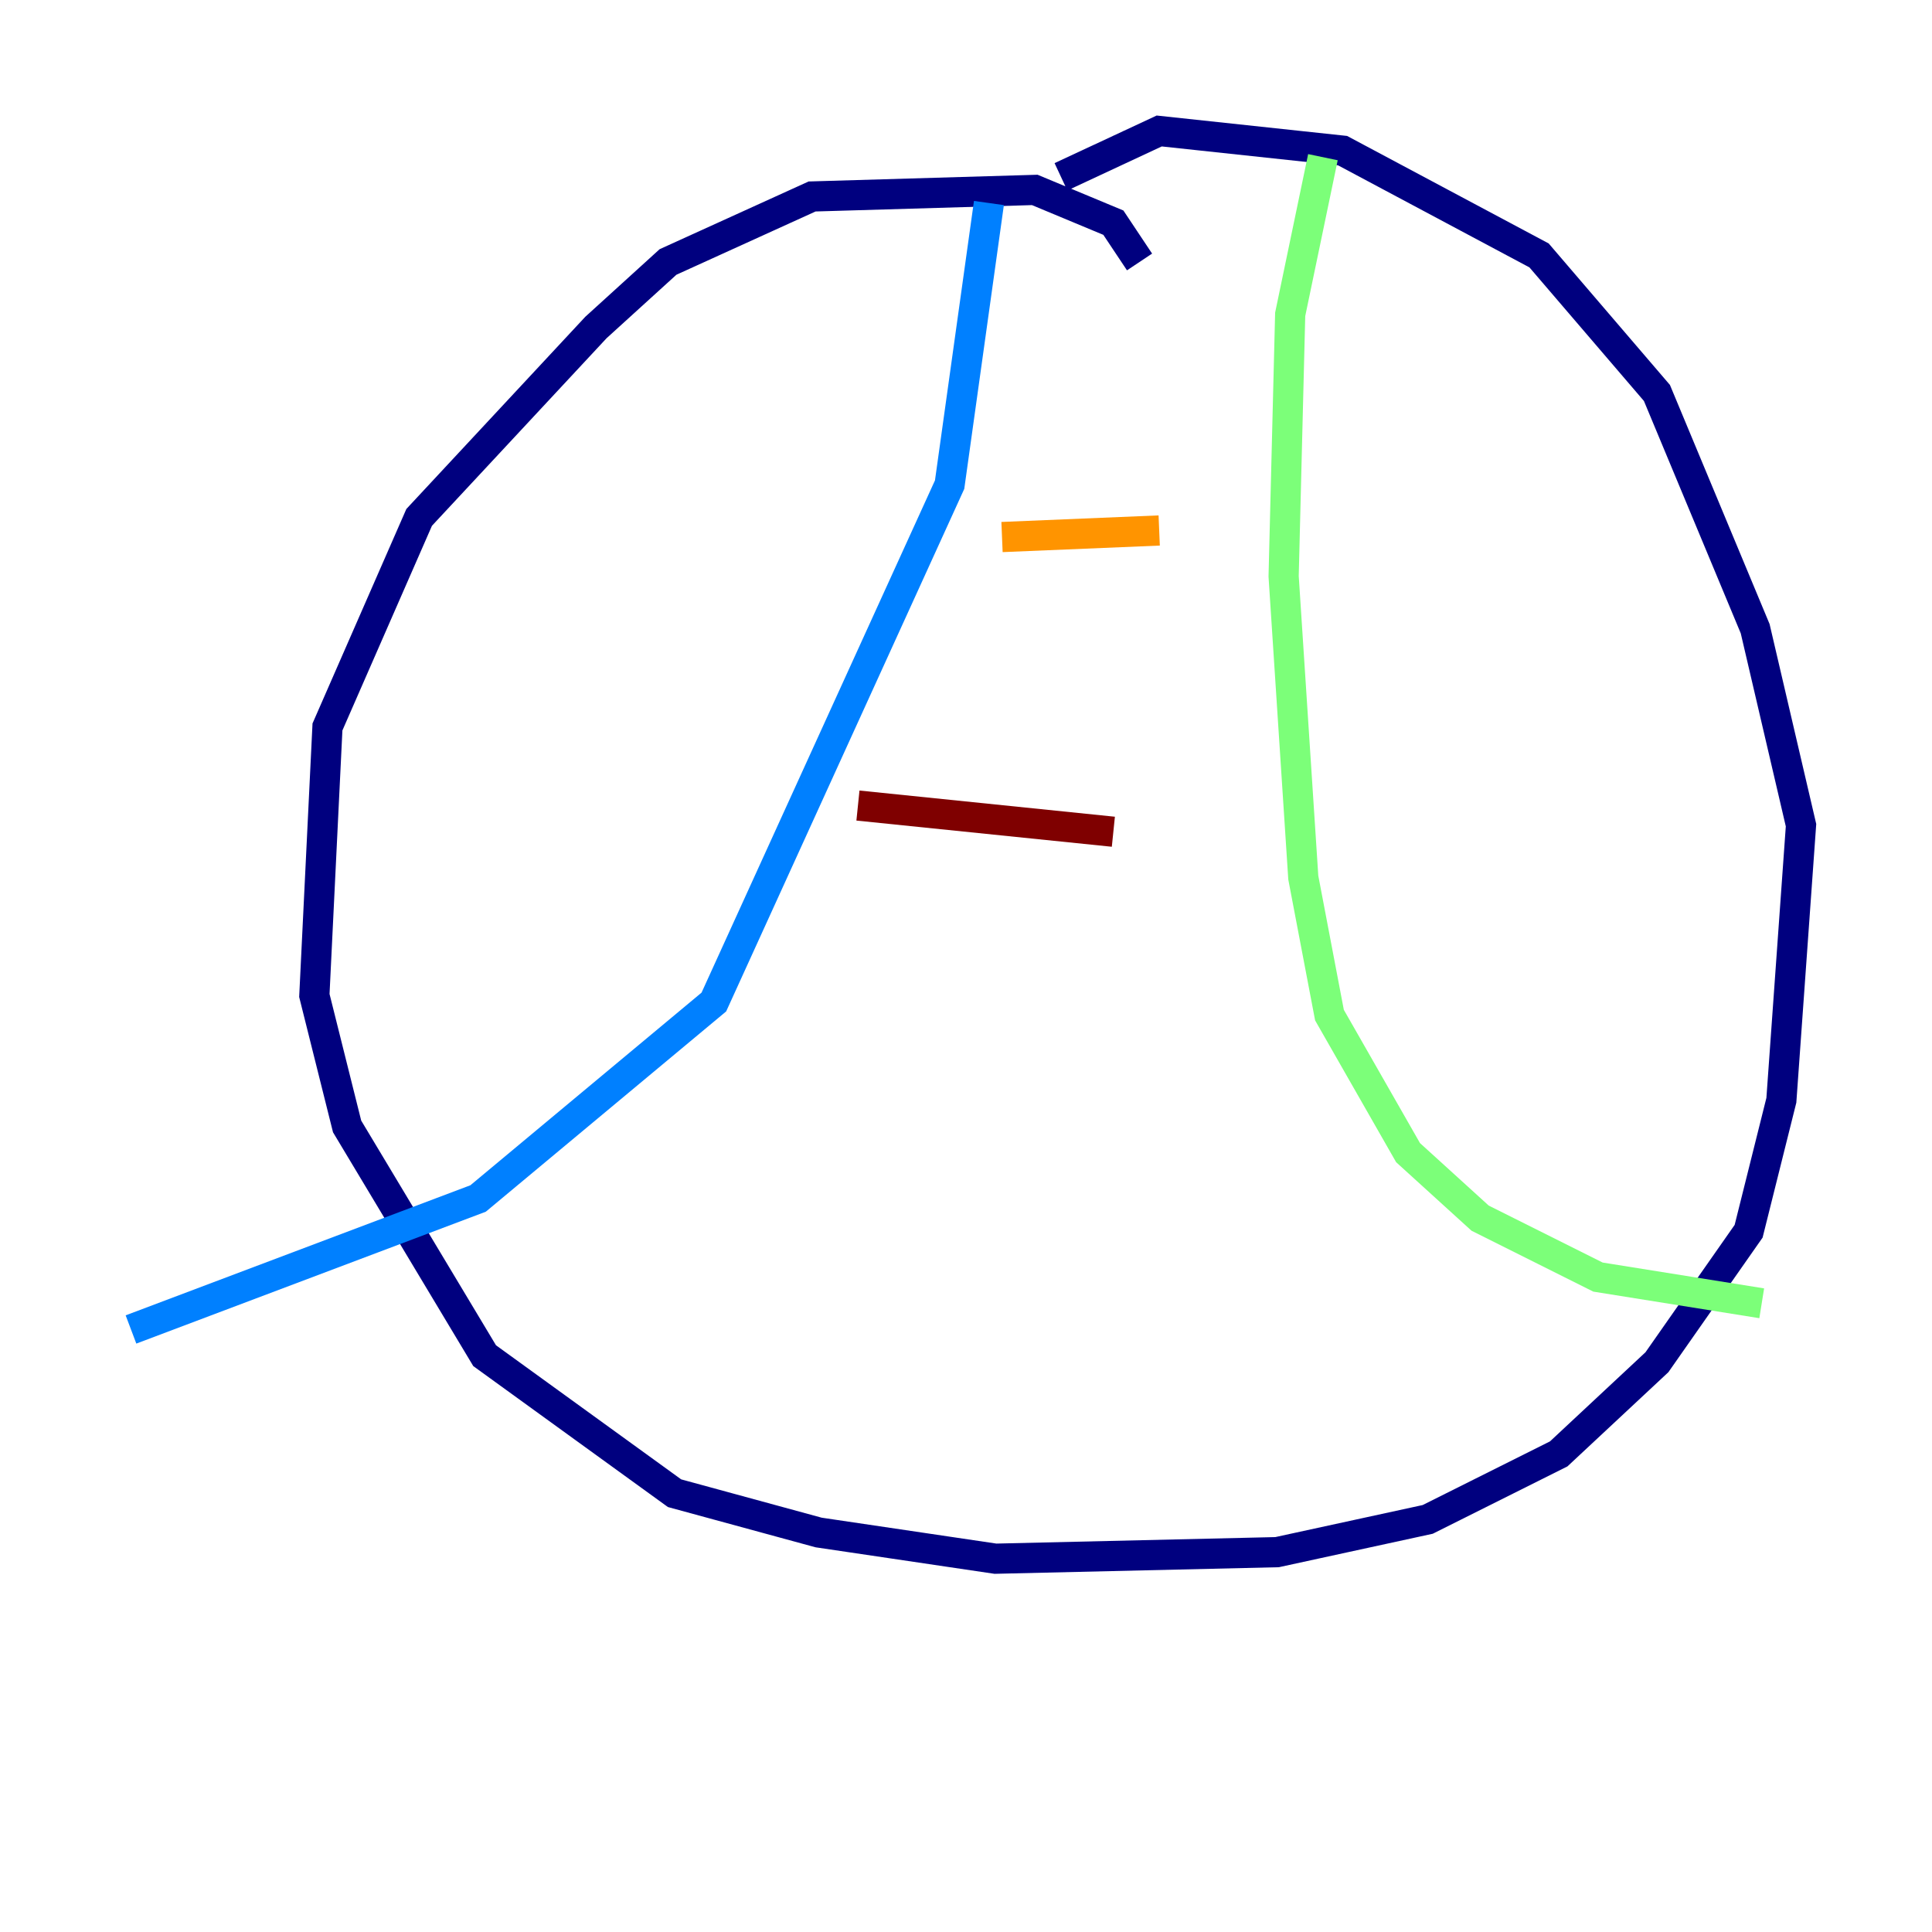 <?xml version="1.0" encoding="utf-8" ?>
<svg baseProfile="tiny" height="128" version="1.2" viewBox="0,0,128,128" width="128" xmlns="http://www.w3.org/2000/svg" xmlns:ev="http://www.w3.org/2001/xml-events" xmlns:xlink="http://www.w3.org/1999/xlink"><defs /><polyline fill="none" points="75.498,17.356 73.763,14.752 68.556,12.583 53.803,13.017 44.258,17.356 39.485,21.695 27.77,34.278 21.695,48.163 20.827,65.953 22.997,74.63 32.108,89.817 44.691,98.929 54.237,101.532 65.953,103.268 84.61,102.834 94.59,100.664 103.268,96.325 109.776,90.251 115.851,81.573 118.02,72.895 119.322,54.671 116.285,41.654 109.776,26.034 101.966,16.922 88.949,9.98 76.8,8.678 70.291,11.715" stroke="#00007f" stroke-width="2" /><polyline fill="none" points="65.519,13.451 62.915,32.108 47.295,66.386 31.675,79.403 8.678,88.081" stroke="#0080ff" stroke-width="2" /><polyline fill="none" points="87.647,10.414 85.478,20.827 85.044,38.183 86.346,58.142 88.081,67.254 93.288,76.366 98.061,80.705 105.871,84.61 116.719,86.346" stroke="#7cff79" stroke-width="2" /><polyline fill="none" points="66.386,35.58 76.8,35.146" stroke="#ff9400" stroke-width="2" /><polyline fill="none" points="56.841,53.37 73.763,55.105" stroke="#7f0000" stroke-width="2" /></svg>